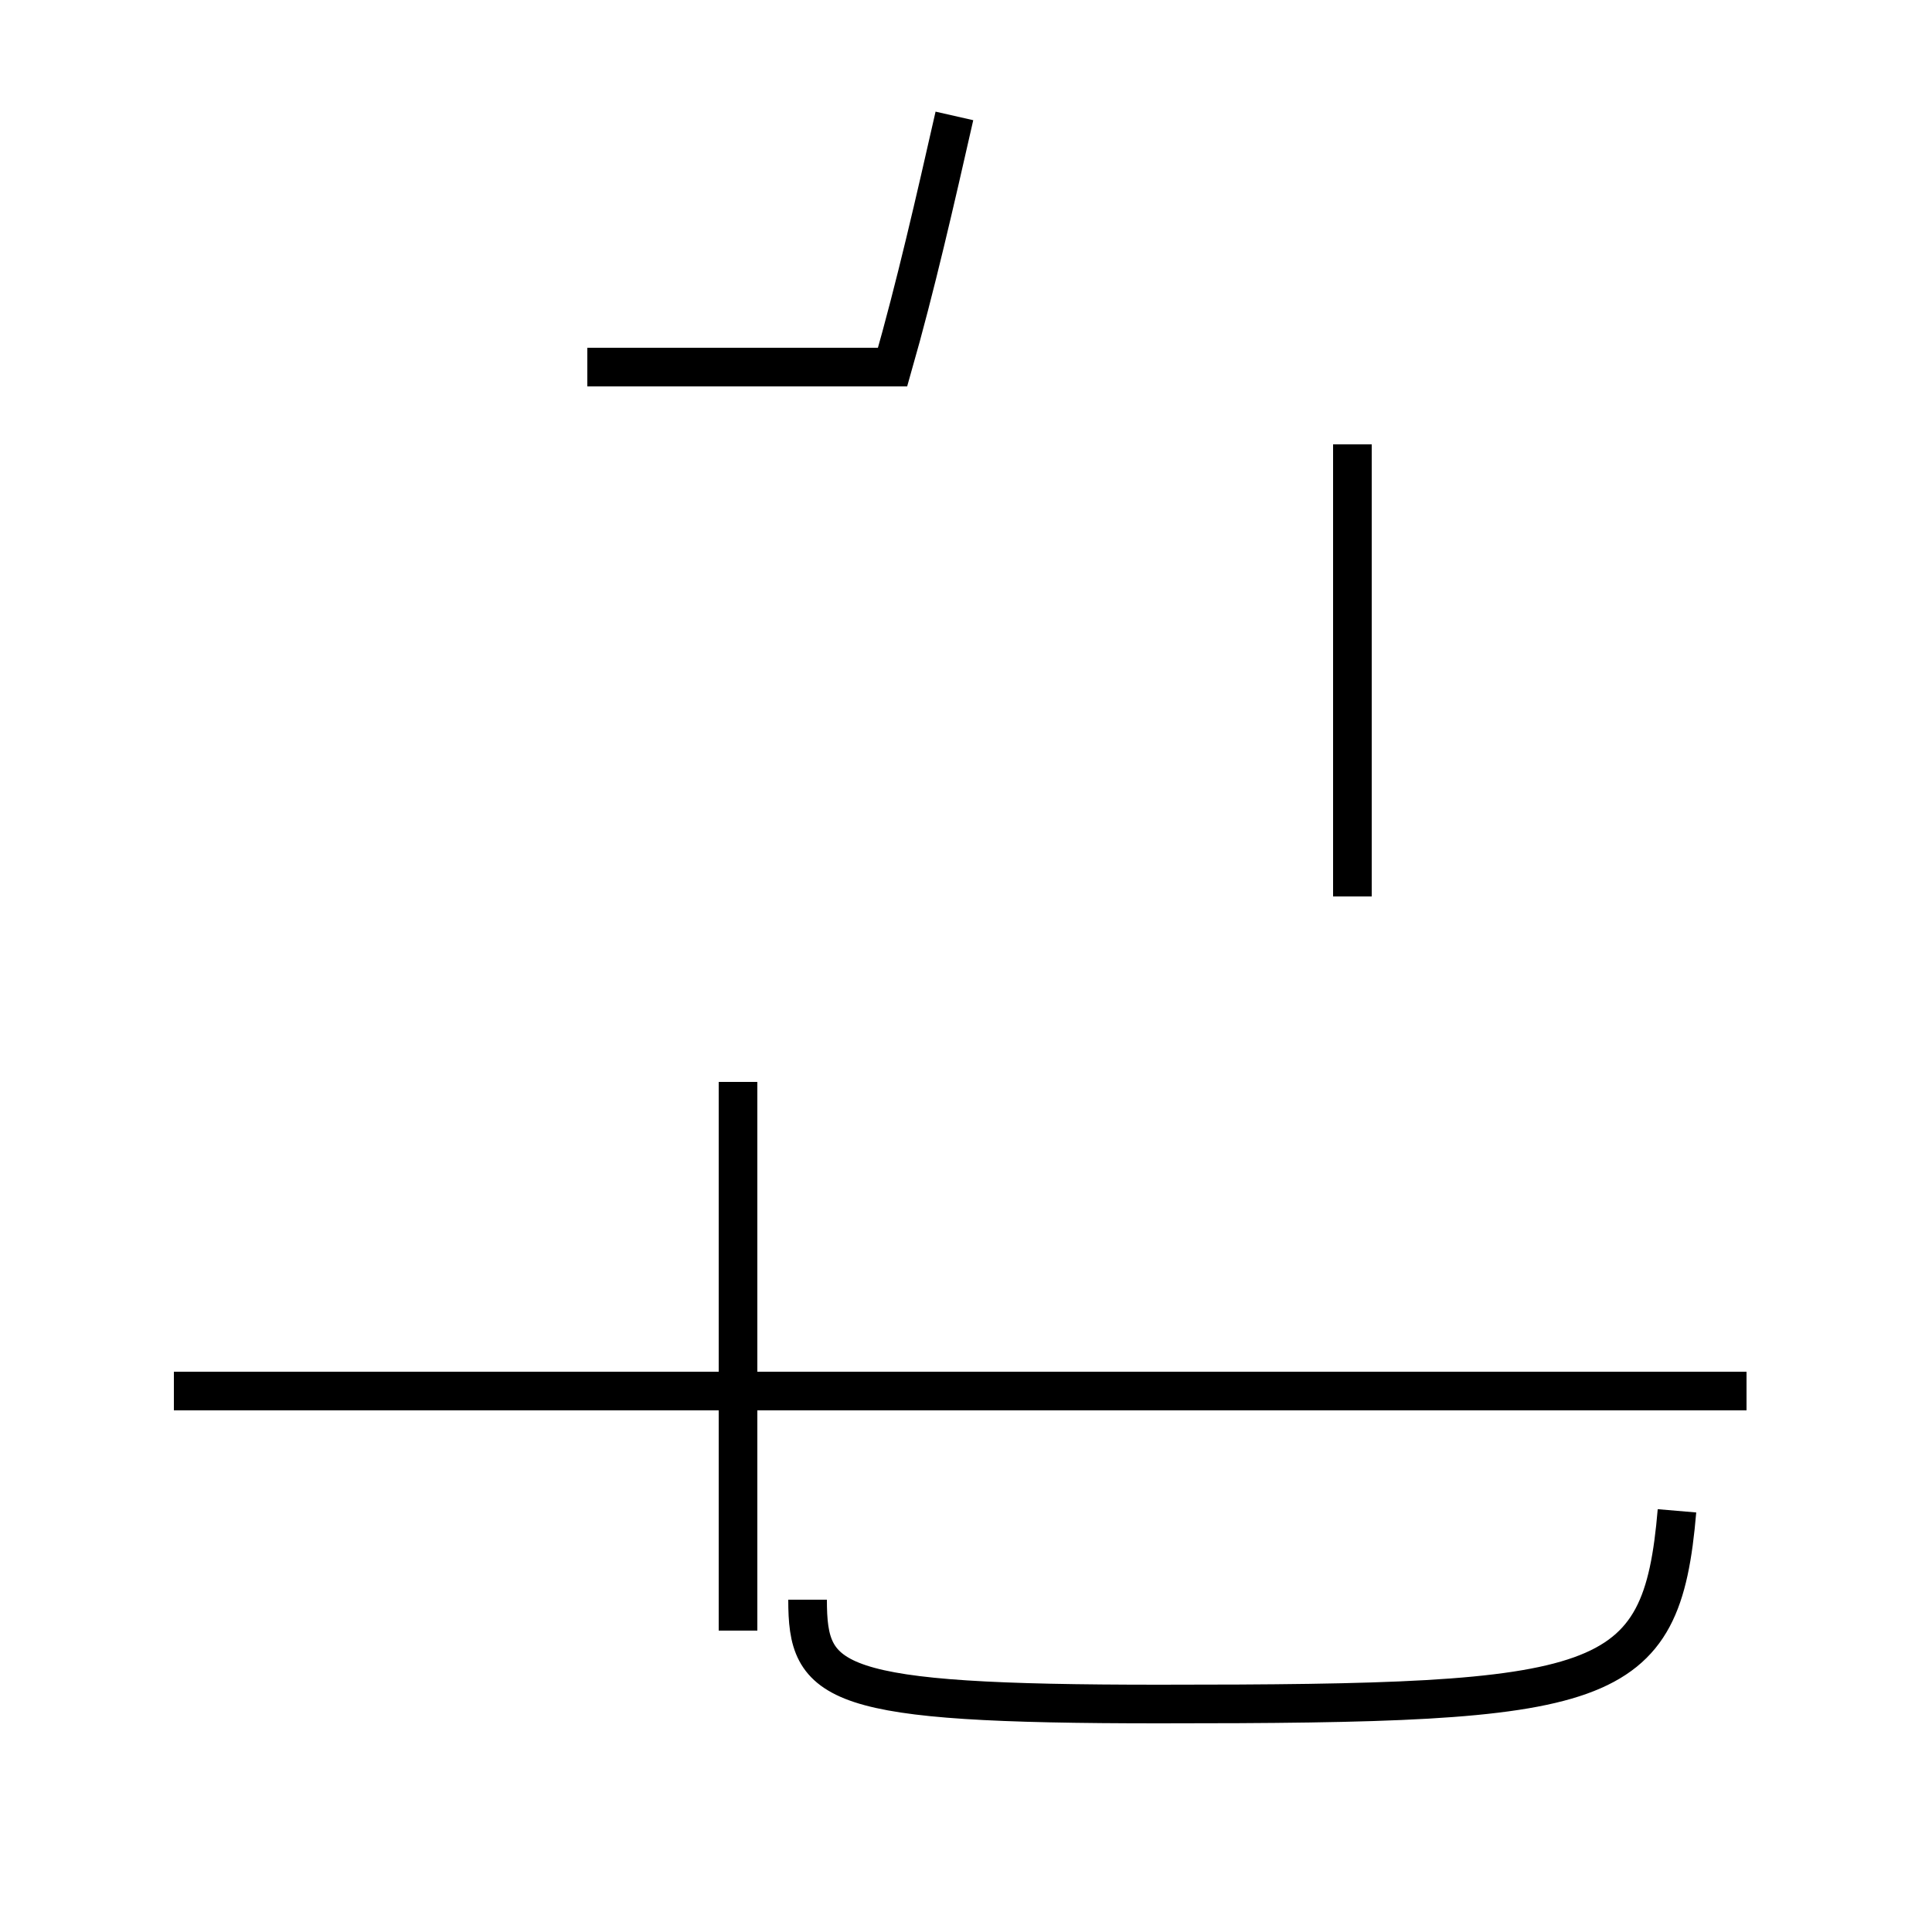 <?xml version='1.0' encoding='utf8'?>
<svg viewBox="0.0 -44.0 50.0 50.0" version="1.1" xmlns="http://www.w3.org/2000/svg">
<rect x="0.0" y="-44.0" width="50.0" height="50.0" fill="#808080" stroke="none"/>
<rect x="-1000" y="-1000" width="2000" height="2000" stroke="white" fill="white"/>
<g style="fill:none; stroke:#000000;  stroke-width:1">
<path d="M 24.7 41.0 C 24.2 38.8 23.7 36.6 23.1 34.5 L 15.2 34.5 M 35.0 20.8 L 35.0 32.5 M 45.2 8.0 L 4.5 8.0 M 19.1 16.0 L 19.1 1.8 M 43.4 4.9 C 43.0 0.2 41.6 -0.1 30.0 -0.1 C 21.5 -0.1 20.9 0.4 20.9 2.6 " transform="scale(1, -1)" />
</g>
</svg>